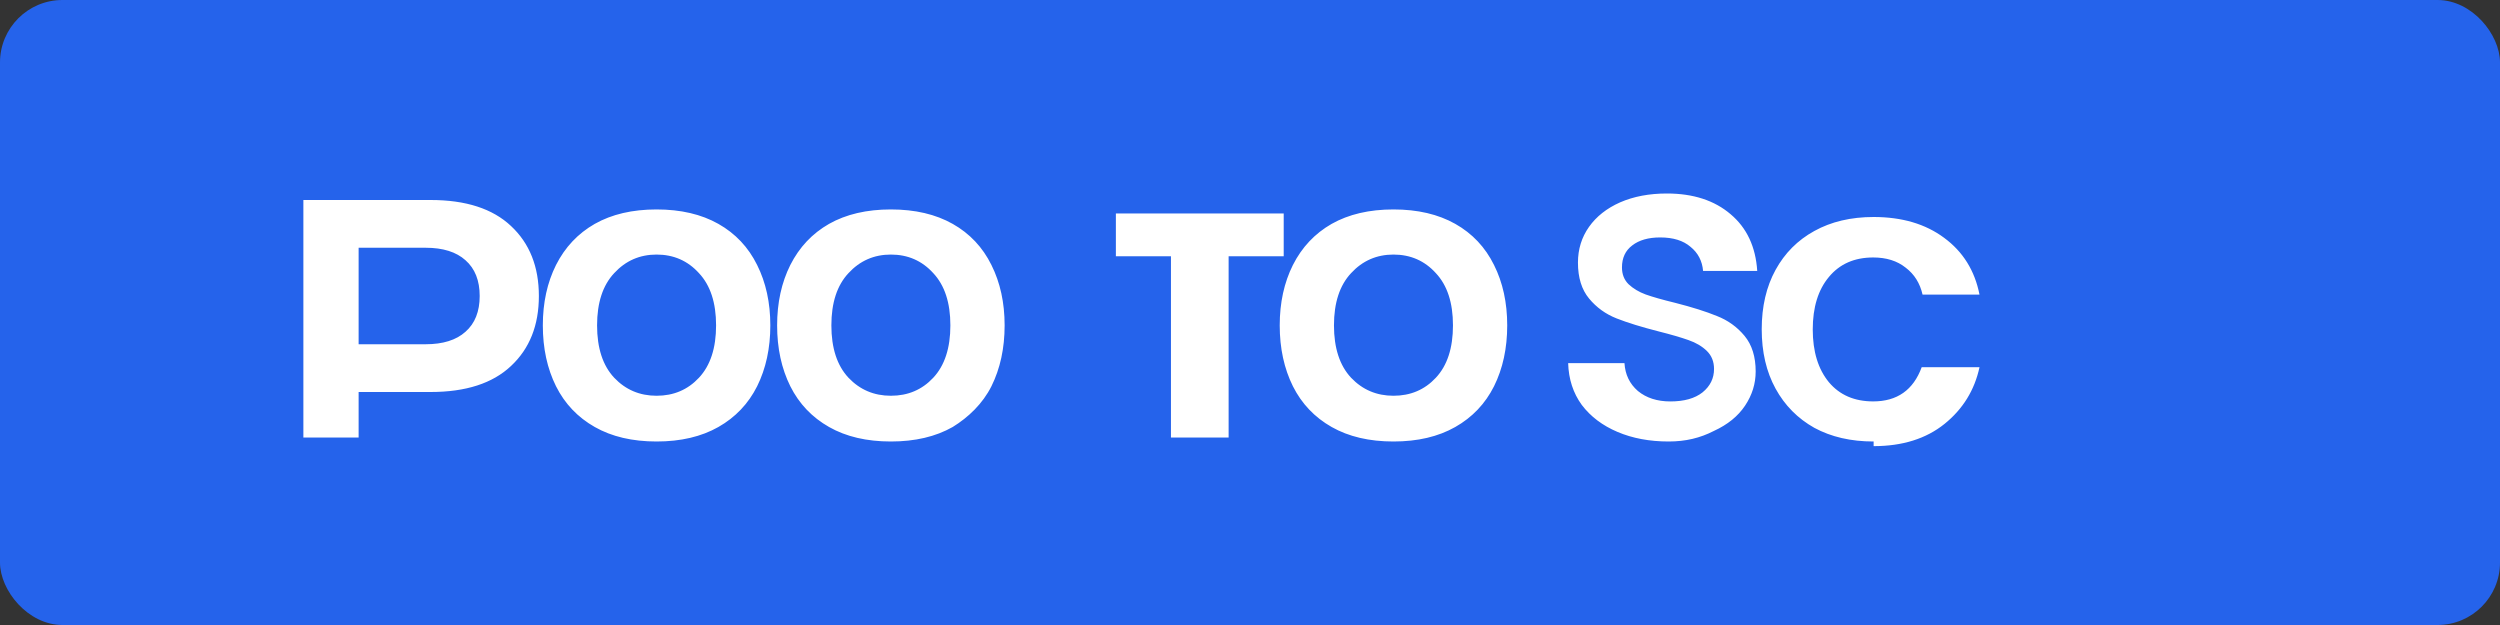 <svg width="160" height="40" viewBox="0 0 160 40" fill="none" xmlns="http://www.w3.org/2000/svg">
  <rect x="0" y="0" width="160" height="40" fill="#333333" stroke="none"/>
  <rect width="160" height="40" rx="4" fill="#2563EB"/>
  <path d="M19.416 28V12.8H27.56C29.813 12.8 31.528 13.355 32.704 14.464C33.893 15.573 34.488 17.067 34.488 18.944C34.488 20.821 33.893 22.315 32.704 23.424C31.528 24.533 29.813 25.088 27.56 25.088H22.952V28H19.416ZM22.952 22.032H27.24C28.349 22.032 29.2 21.765 29.792 21.232C30.397 20.699 30.7 19.936 30.7 18.944C30.7 17.952 30.397 17.189 29.792 16.656C29.2 16.123 28.349 15.856 27.24 15.856H22.952V22.032ZM42.021 28.256C40.474 28.256 39.155 27.947 38.065 27.328C36.974 26.709 36.147 25.84 35.585 24.72C35.022 23.587 34.741 22.288 34.741 20.824C34.741 19.373 35.022 18.085 35.585 16.96C36.161 15.821 36.987 14.944 38.065 14.328C39.155 13.712 40.474 13.404 42.021 13.404C43.567 13.404 44.886 13.712 45.977 14.328C47.067 14.944 47.894 15.821 48.457 16.96C49.019 18.085 49.301 19.373 49.301 20.824C49.301 22.288 49.019 23.587 48.457 24.72C47.894 25.84 47.067 26.709 45.977 27.328C44.886 27.947 43.567 28.256 42.021 28.256ZM42.021 25.328C43.111 25.328 44.015 24.944 44.733 24.176C45.463 23.395 45.829 22.275 45.829 20.824C45.829 19.373 45.463 18.259 44.733 17.48C44.015 16.688 43.111 16.292 42.021 16.292C40.943 16.292 40.039 16.688 39.309 17.48C38.578 18.259 38.213 19.373 38.213 20.824C38.213 22.275 38.578 23.395 39.309 24.176C40.039 24.944 40.943 25.328 42.021 25.328ZM60.972 27.328C59.881 27.947 58.562 28.256 57.016 28.256C55.469 28.256 54.15 27.947 53.06 27.328C51.969 26.709 51.142 25.84 50.58 24.72C50.017 23.587 49.736 22.288 49.736 20.824C49.736 19.373 50.017 18.085 50.58 16.96C51.156 15.821 51.982 14.944 53.06 14.328C54.15 13.712 55.469 13.404 57.016 13.404C58.562 13.404 59.881 13.712 60.972 14.328C62.062 14.944 62.889 15.821 63.452 16.96C64.014 18.085 64.296 19.373 64.296 20.824C64.296 22.288 64.014 23.587 63.452 24.72C62.889 25.84 61.976 26.709 60.972 27.328ZM57.016 25.328C58.106 25.328 59.01 24.944 59.728 24.176C60.458 23.395 60.824 22.275 60.824 20.824C60.824 19.373 60.458 18.259 59.728 17.48C59.01 16.688 58.106 16.292 57.016 16.292C55.938 16.292 55.034 16.688 54.304 17.48C53.573 18.259 53.208 19.373 53.208 20.824C53.208 22.275 53.573 23.395 54.304 24.176C55.034 24.944 55.938 25.328 57.016 25.328ZM74.941 28V16.4H71.416V13.66H82.157V16.4H78.632V28H74.941ZM89.182 28.256C87.635 28.256 86.317 27.947 85.226 27.328C84.135 26.709 83.309 25.84 82.746 24.72C82.183 23.587 81.902 22.288 81.902 20.824C81.902 19.373 82.183 18.085 82.746 16.96C83.322 15.821 84.149 14.944 85.226 14.328C86.317 13.712 87.635 13.404 89.182 13.404C90.729 13.404 92.047 13.712 93.138 14.328C94.229 14.944 95.055 15.821 95.618 16.96C96.181 18.085 96.462 19.373 96.462 20.824C96.462 22.288 96.181 23.587 95.618 24.72C95.055 25.84 94.229 26.709 93.138 27.328C92.047 27.947 90.729 28.256 89.182 28.256ZM89.182 25.328C90.273 25.328 91.177 24.944 91.894 24.176C92.625 23.395 92.99 22.275 92.99 20.824C92.99 19.373 92.625 18.259 91.894 17.48C91.177 16.688 90.273 16.292 89.182 16.292C88.105 16.292 87.201 16.688 86.47 17.48C85.74 18.259 85.374 19.373 85.374 20.824C85.374 22.275 85.74 23.395 86.47 24.176C87.201 24.944 88.105 25.328 89.182 25.328ZM106.794 28.256C105.574 28.256 104.483 28.052 103.522 27.644C102.56 27.236 101.798 26.66 101.234 25.916C100.683 25.159 100.392 24.267 100.362 23.24H103.966C104.01 23.971 104.296 24.565 104.826 25.024C105.368 25.469 106.062 25.692 106.906 25.692C107.786 25.692 108.471 25.499 108.962 25.112C109.453 24.712 109.698 24.213 109.698 23.616C109.698 23.147 109.546 22.763 109.242 22.464C108.937 22.165 108.543 21.932 108.058 21.764C107.586 21.596 106.943 21.409 106.13 21.204C105.054 20.929 104.166 20.655 103.466 20.38C102.765 20.105 102.177 19.681 101.702 19.108C101.226 18.535 100.989 17.768 100.989 16.808C100.989 15.949 101.225 15.187 101.697 14.52C102.169 13.853 102.832 13.331 103.685 12.952C104.552 12.573 105.55 12.384 106.681 12.384C108.365 12.384 109.728 12.827 110.762 13.712C111.796 14.584 112.363 15.793 112.463 17.34H108.998C108.941 16.697 108.671 16.183 108.192 15.796C107.727 15.396 107.081 15.196 106.254 15.196C105.497 15.196 104.9 15.367 104.462 15.708C104.025 16.036 103.806 16.507 103.806 17.116C103.806 17.553 103.946 17.911 104.226 18.188C104.52 18.465 104.886 18.685 105.326 18.847C105.78 19.008 106.41 19.187 107.216 19.383C108.292 19.657 109.18 19.937 109.881 20.224C110.582 20.497 111.174 20.921 111.65 21.495C112.125 22.068 112.363 22.829 112.363 23.776C112.363 24.555 112.137 25.283 111.685 25.96C111.234 26.637 110.568 27.177 109.689 27.58C108.809 28.031 107.885 28.256 106.794 28.256ZM119.912 28.256C118.459 28.256 117.193 27.964 116.116 27.38C115.053 26.783 114.226 25.947 113.636 24.872C113.046 23.797 112.75 22.531 112.75 21.072C112.75 19.613 113.046 18.347 113.636 17.272C114.226 16.197 115.053 15.368 116.116 14.784C117.193 14.187 118.459 13.888 119.912 13.888C121.726 13.888 123.23 14.332 124.424 15.22C125.632 16.108 126.386 17.32 126.688 18.856H123.044C122.878 18.124 122.516 17.548 121.96 17.128C121.418 16.695 120.726 16.478 119.884 16.478C118.682 16.478 117.736 16.895 117.048 17.728C116.362 18.548 116.016 19.667 116.016 21.084C116.016 22.501 116.362 23.627 117.048 24.46C117.736 25.28 118.682 25.69 119.884 25.69C121.418 25.69 122.452 24.961 122.988 23.502H126.688C126.372 24.967 125.628 26.177 124.452 27.128C123.272 28.079 121.754 28.553 119.912 28.553V28.256Z" fill="white"/>
</svg> 